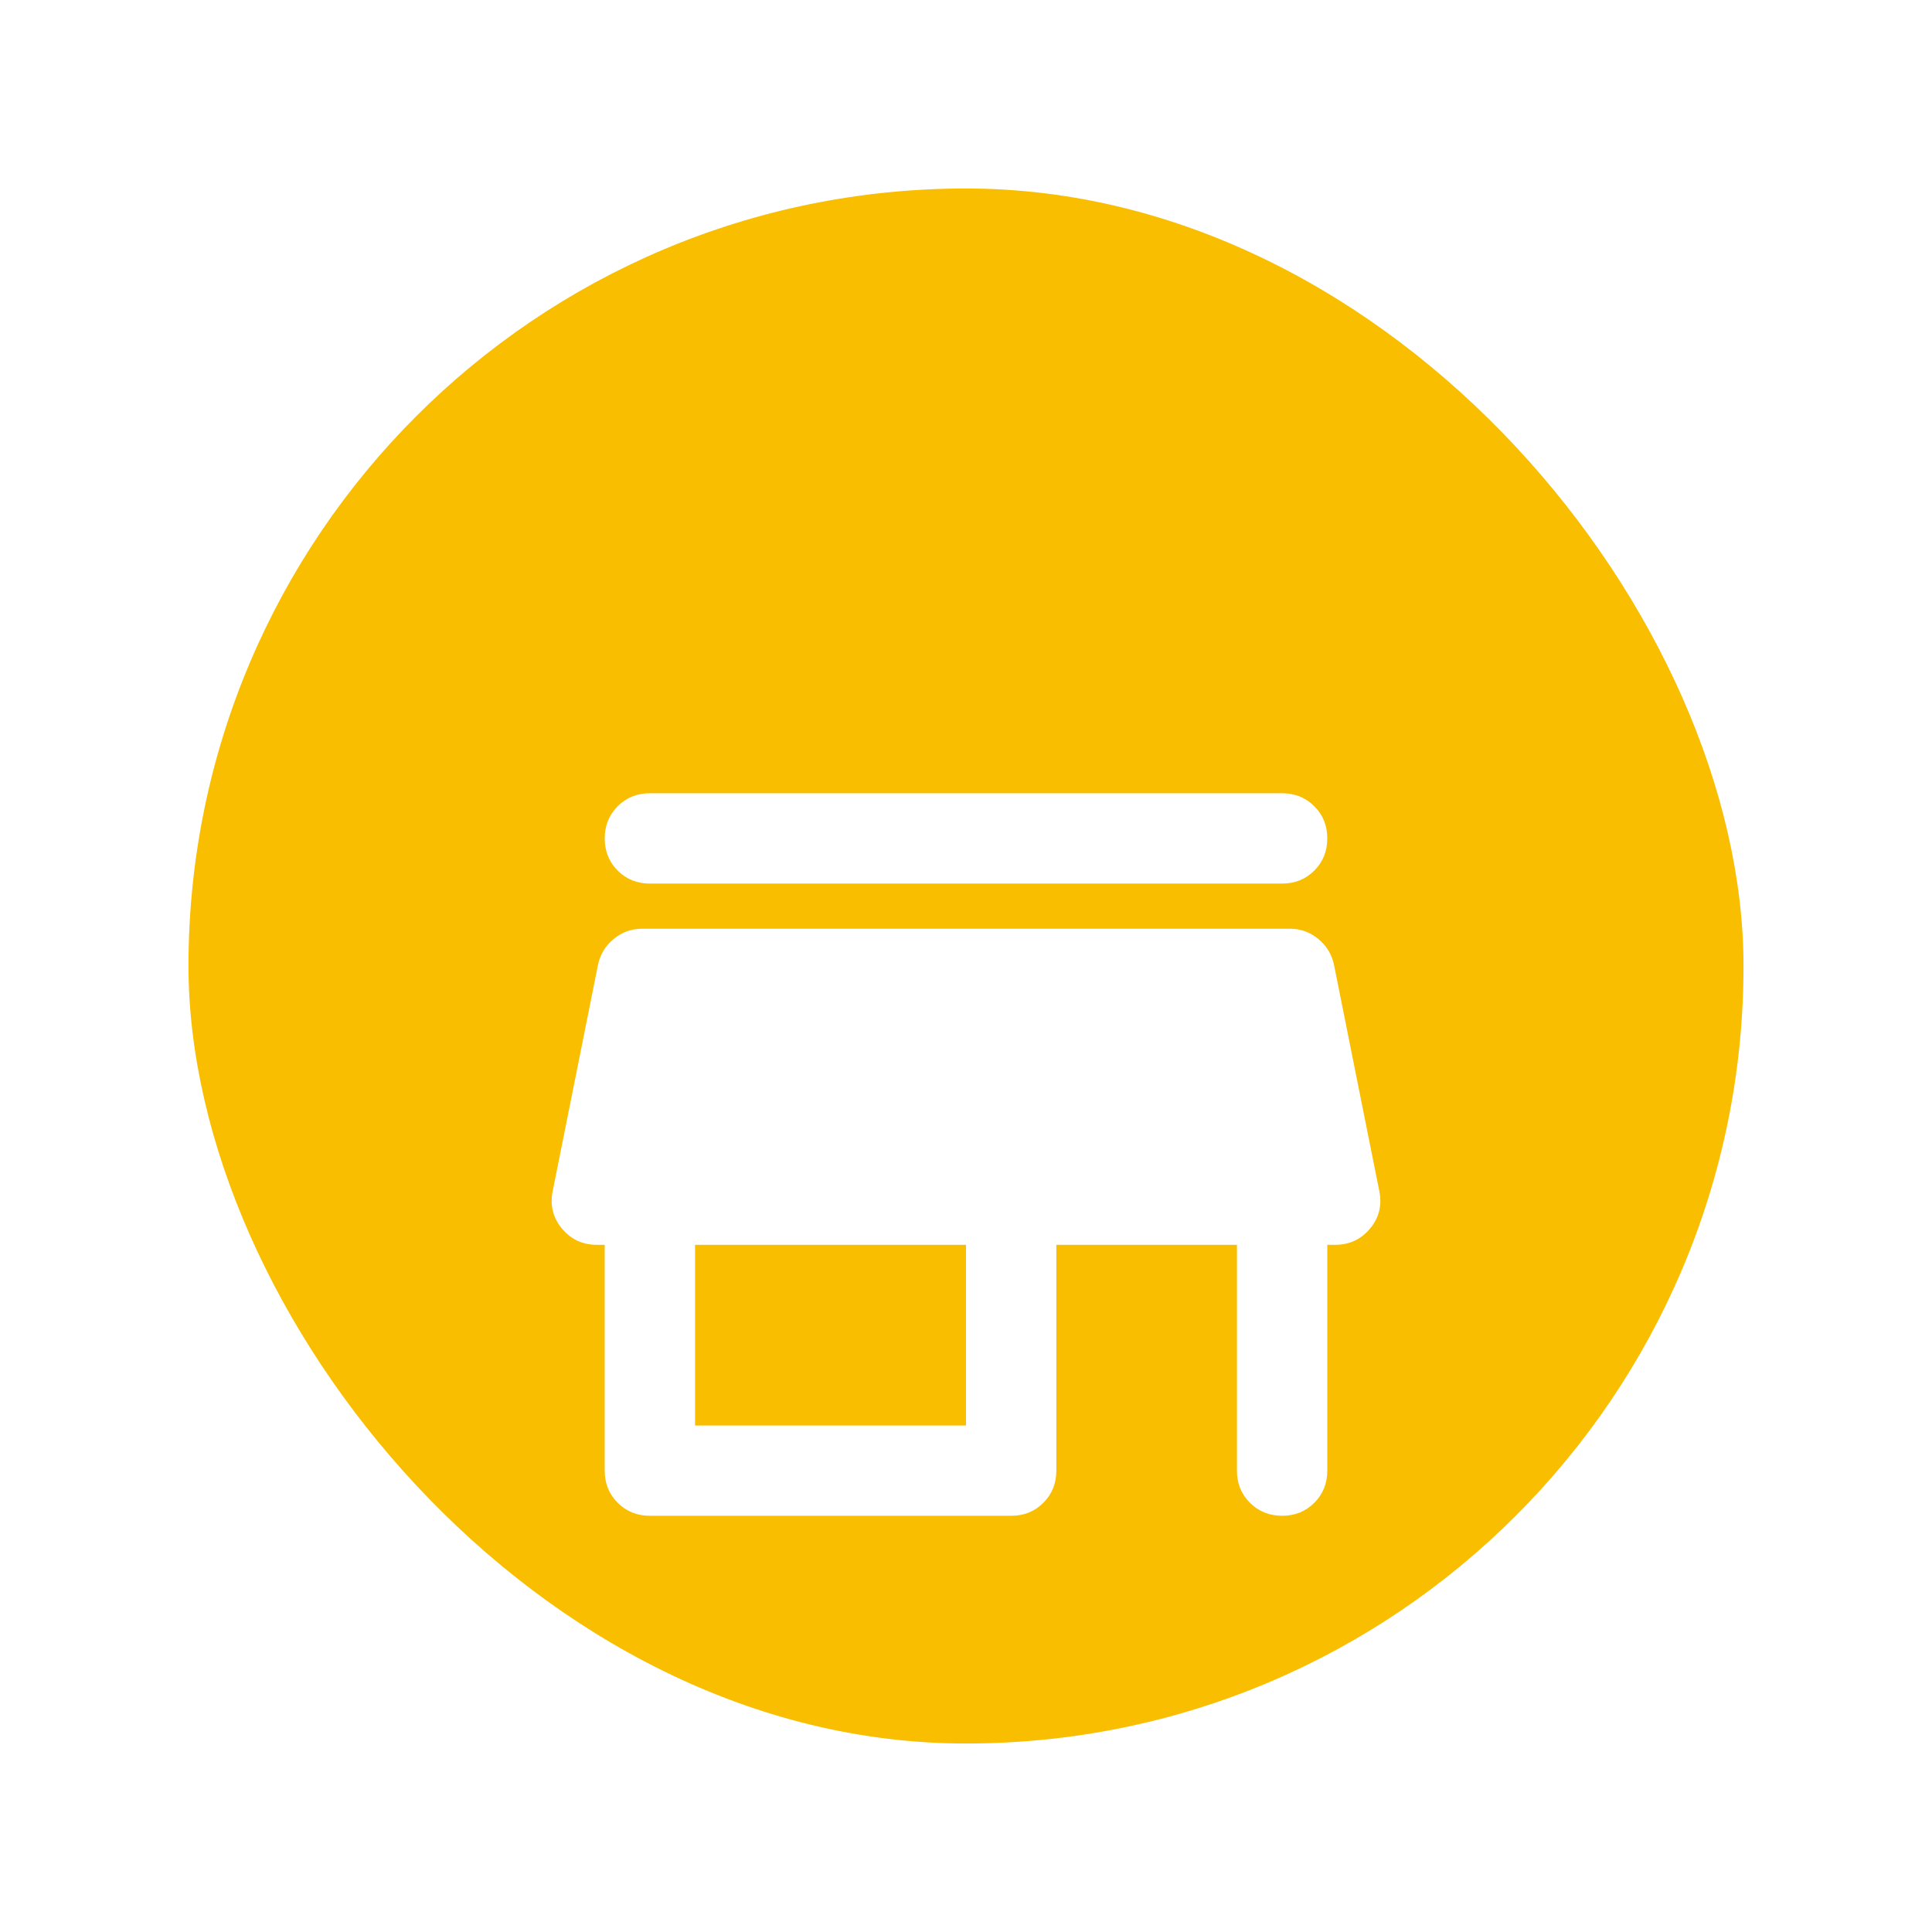 <svg width="41" height="41" viewBox="0 0 41 41" fill="none" xmlns="http://www.w3.org/2000/svg">
<g filter="url(#filter0_d_671_7611)">
<rect x="2" y="2" width="33" height="33" rx="16.5" fill="#F9BE00"/>
<g filter="url(#filter1_d_671_7611)">
<path d="M11.792 12.751C11.52 12.751 11.292 12.659 11.108 12.475C10.924 12.291 10.833 12.063 10.833 11.792C10.833 11.521 10.925 11.293 11.109 11.109C11.293 10.925 11.521 10.833 11.792 10.834H25.208C25.48 10.834 25.708 10.926 25.892 11.11C26.076 11.294 26.167 11.521 26.167 11.792C26.167 12.064 26.075 12.292 25.891 12.476C25.707 12.66 25.479 12.751 25.208 12.751H11.792ZM11.792 26.167C11.52 26.167 11.292 26.075 11.108 25.891C10.924 25.707 10.833 25.48 10.833 25.209V20.417H10.666C10.362 20.417 10.115 20.301 9.923 20.069C9.731 19.837 9.667 19.57 9.731 19.267L10.69 14.476C10.738 14.252 10.849 14.068 11.025 13.925C11.201 13.781 11.4 13.709 11.624 13.709H25.376C25.6 13.709 25.799 13.781 25.975 13.925C26.151 14.068 26.262 14.252 26.31 14.476L27.269 19.267C27.333 19.571 27.269 19.838 27.077 20.069C26.885 20.301 26.638 20.417 26.334 20.417H26.167V25.209C26.167 25.48 26.075 25.708 25.891 25.892C25.707 26.076 25.479 26.168 25.208 26.167C24.937 26.167 24.709 26.075 24.525 25.891C24.341 25.707 24.249 25.48 24.25 25.209V20.417H20.417V25.209C20.417 25.48 20.325 25.708 20.141 25.892C19.957 26.076 19.729 26.168 19.458 26.167H11.792ZM12.75 24.251H18.5V20.417H12.75V24.251Z" fill="white"/>
</g>
</g>
<defs>
<filter id="filter0_d_671_7611" x="0" y="0" width="41" height="41" filterUnits="userSpaceOnUse" color-interpolation-filters="sRGB">
<feFlood flood-opacity="0" result="BackgroundImageFix"/>
<feColorMatrix in="SourceAlpha" type="matrix" values="0 0 0 0 0 0 0 0 0 0 0 0 0 0 0 0 0 0 127 0" result="hardAlpha"/>
<feOffset dx="2" dy="2"/>
<feGaussianBlur stdDeviation="2"/>
<feComposite in2="hardAlpha" operator="out"/>
<feColorMatrix type="matrix" values="0 0 0 0 0 0 0 0 0 0 0 0 0 0 0 0 0 0 0.25 0"/>
<feBlend mode="normal" in2="BackgroundImageFix" result="effect1_dropShadow_671_7611"/>
<feBlend mode="normal" in="SourceGraphic" in2="effect1_dropShadow_671_7611" result="shape"/>
</filter>
<filter id="filter1_d_671_7611" x="5.707" y="10.834" width="25.585" height="23.334" filterUnits="userSpaceOnUse" color-interpolation-filters="sRGB">
<feFlood flood-opacity="0" result="BackgroundImageFix"/>
<feColorMatrix in="SourceAlpha" type="matrix" values="0 0 0 0 0 0 0 0 0 0 0 0 0 0 0 0 0 0 127 0" result="hardAlpha"/>
<feOffset dy="4"/>
<feGaussianBlur stdDeviation="2"/>
<feComposite in2="hardAlpha" operator="out"/>
<feColorMatrix type="matrix" values="0 0 0 0 0 0 0 0 0 0 0 0 0 0 0 0 0 0 0.25 0"/>
<feBlend mode="normal" in2="BackgroundImageFix" result="effect1_dropShadow_671_7611"/>
<feBlend mode="normal" in="SourceGraphic" in2="effect1_dropShadow_671_7611" result="shape"/>
</filter>
</defs>
</svg>
